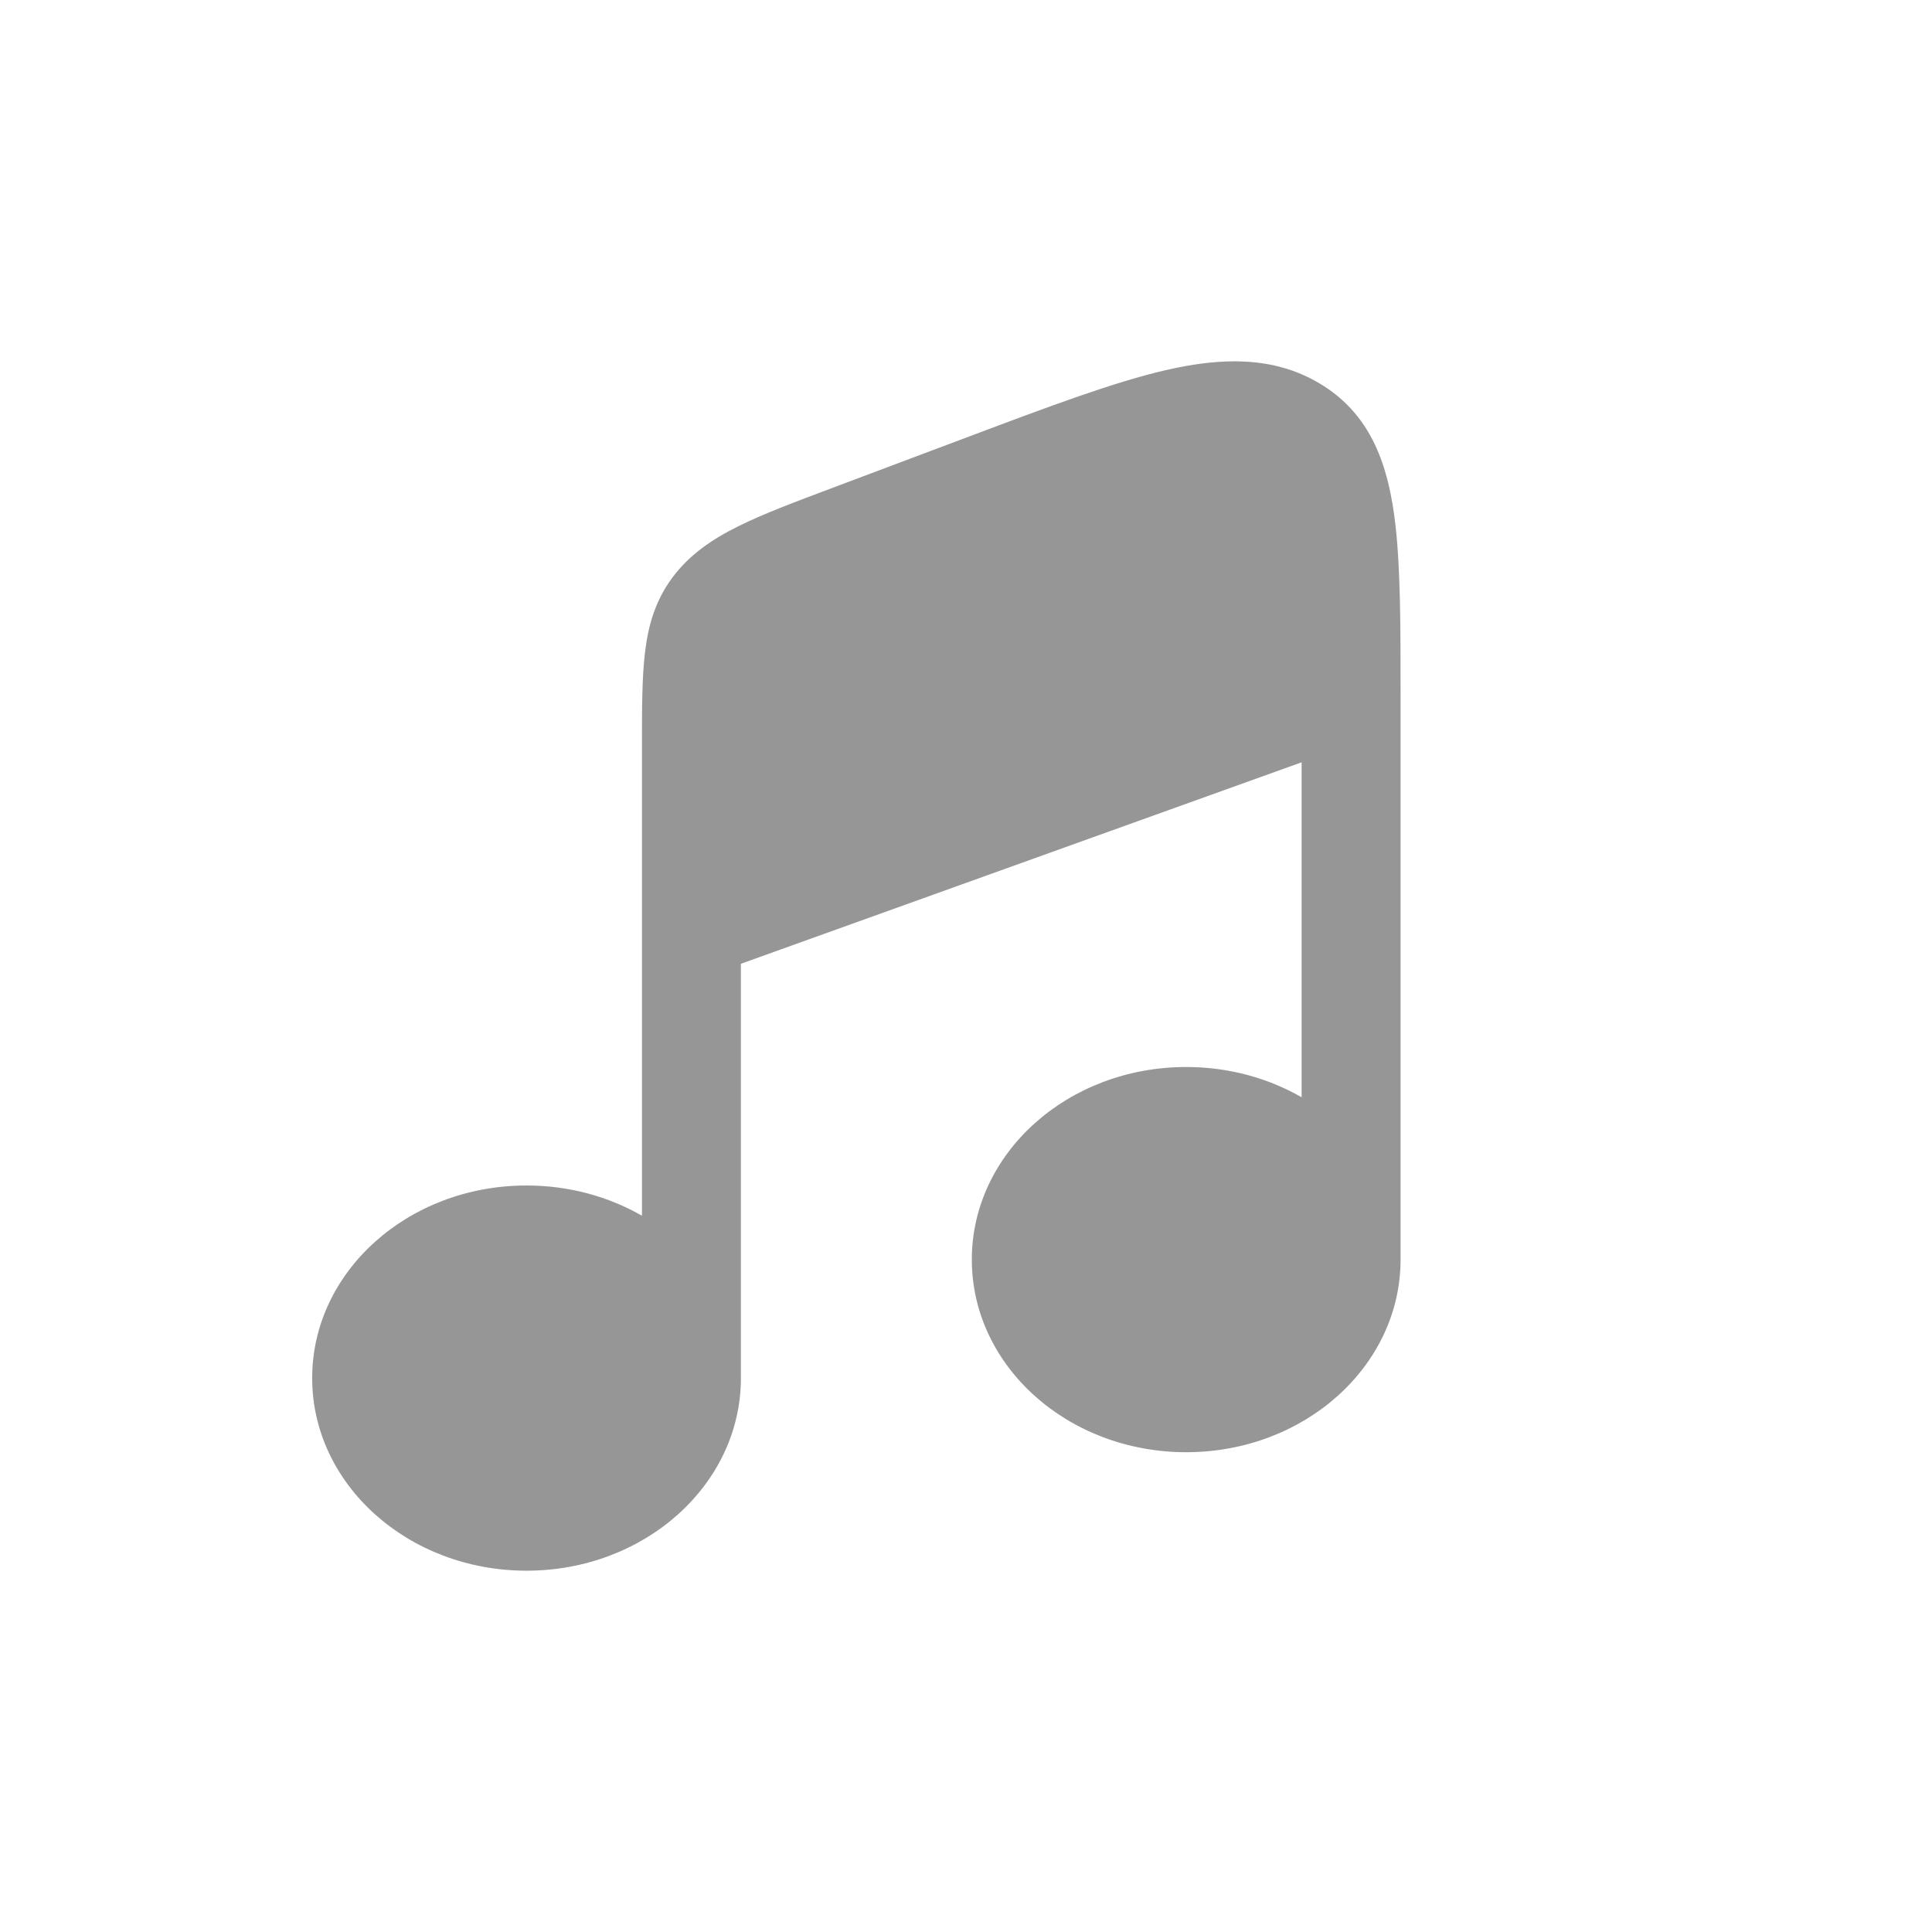 <?xml version="1.0" encoding="UTF-8"?>
<svg id="c" data-name="Layer 5" xmlns="http://www.w3.org/2000/svg" viewBox="0 0 355 355">
  <defs>
    <style>
      .d {
        fill: #fff;
      }

      .d, .e {
        stroke-width: 0px;
      }

      .e {
        fill: #969696;
      }
    </style>
  </defs>
  <rect class="d" y="0" width="355" height="355"/>
  <path class="e" d="M136.14,177.09l103.03-37.02v61.55c-6.12-3.52-13.4-5.56-21.21-5.56-21.76,0-39.39,15.84-39.39,35.39s17.64,35.39,39.39,35.39,39.39-15.84,39.39-35.39c0,0,0,0,0,0v-104.03c0-12.44,0-22.88-.97-31.2-.14-1.18-.3-2.34-.48-3.43-.94-5.68-2.6-10.98-5.8-15.41-1.6-2.21-3.59-4.21-6.06-5.92-.46-.32-.95-.63-1.45-.93l-.1-.06c-8.57-5.13-18.21-4.76-28.14-2.49-9.6,2.2-21.5,6.67-36.1,12.16l-25.38,9.54c-6.84,2.57-12.64,4.75-17.19,7.01-4.84,2.4-9.01,5.23-12.14,9.45-3.13,4.22-4.43,8.77-5.02,13.71-.56,4.64-.56,10.29-.56,16.95v86.59c-6.12-3.52-13.4-5.56-21.21-5.56-21.76,0-39.39,15.84-39.39,35.39s17.64,35.39,39.39,35.39,39.39-15.84,39.39-35.39c0,0,0,0,0,0v-76.13Z"/>
</svg>